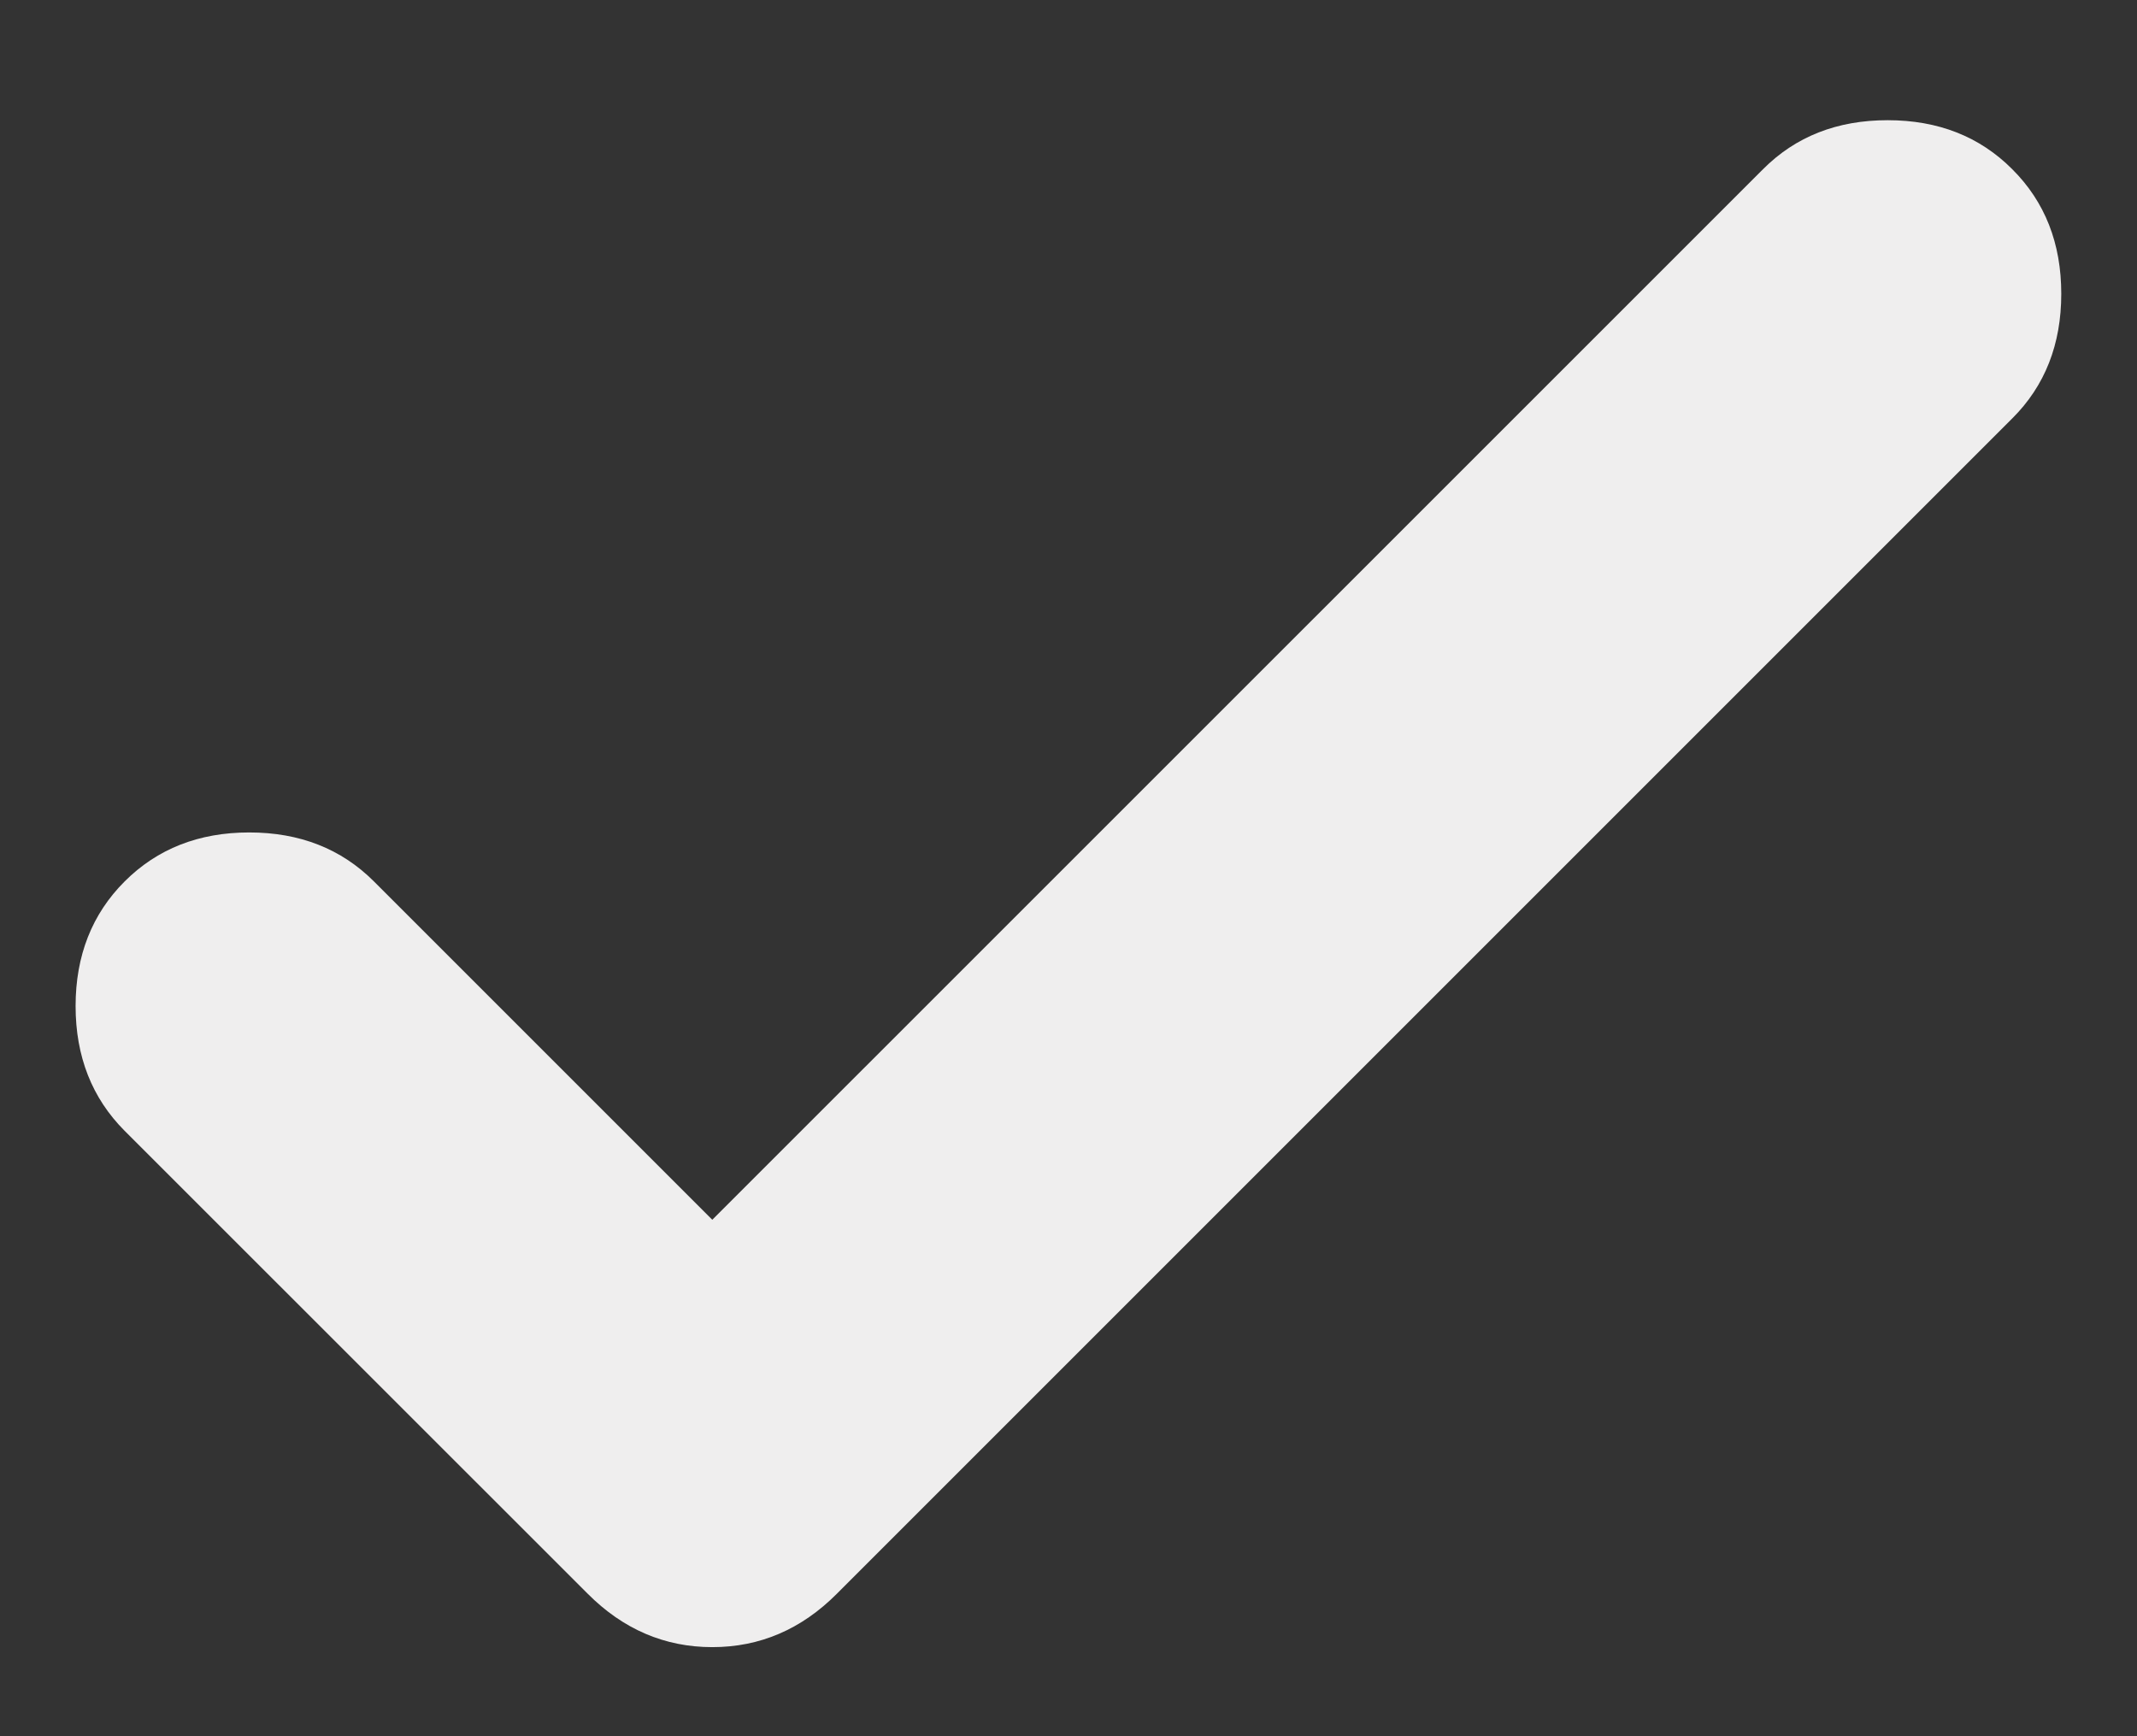 <svg width="16" height="13" viewBox="0 0 16 13" fill="none" xmlns="http://www.w3.org/2000/svg">
<rect x="0" y="0" width="16" height="13" fill="#333333" stroke="none"/>
<path d="M5.333 9.133L13.2 1.267C13.444 1.022 13.755 0.9 14.133 0.9C14.511 0.9 14.822 1.022 15.066 1.267C15.311 1.511 15.433 1.822 15.433 2.2C15.433 2.578 15.311 2.889 15.066 3.133L6.266 11.933C6 12.2 5.689 12.333 5.333 12.333C4.978 12.333 4.666 12.2 4.4 11.933L0.933 8.467C0.689 8.222 0.566 7.911 0.566 7.533C0.566 7.155 0.689 6.844 0.933 6.6C1.178 6.355 1.489 6.233 1.866 6.233C2.244 6.233 2.555 6.355 2.8 6.6L5.333 9.133Z" fill="#EFEEEE"/>
</svg>
